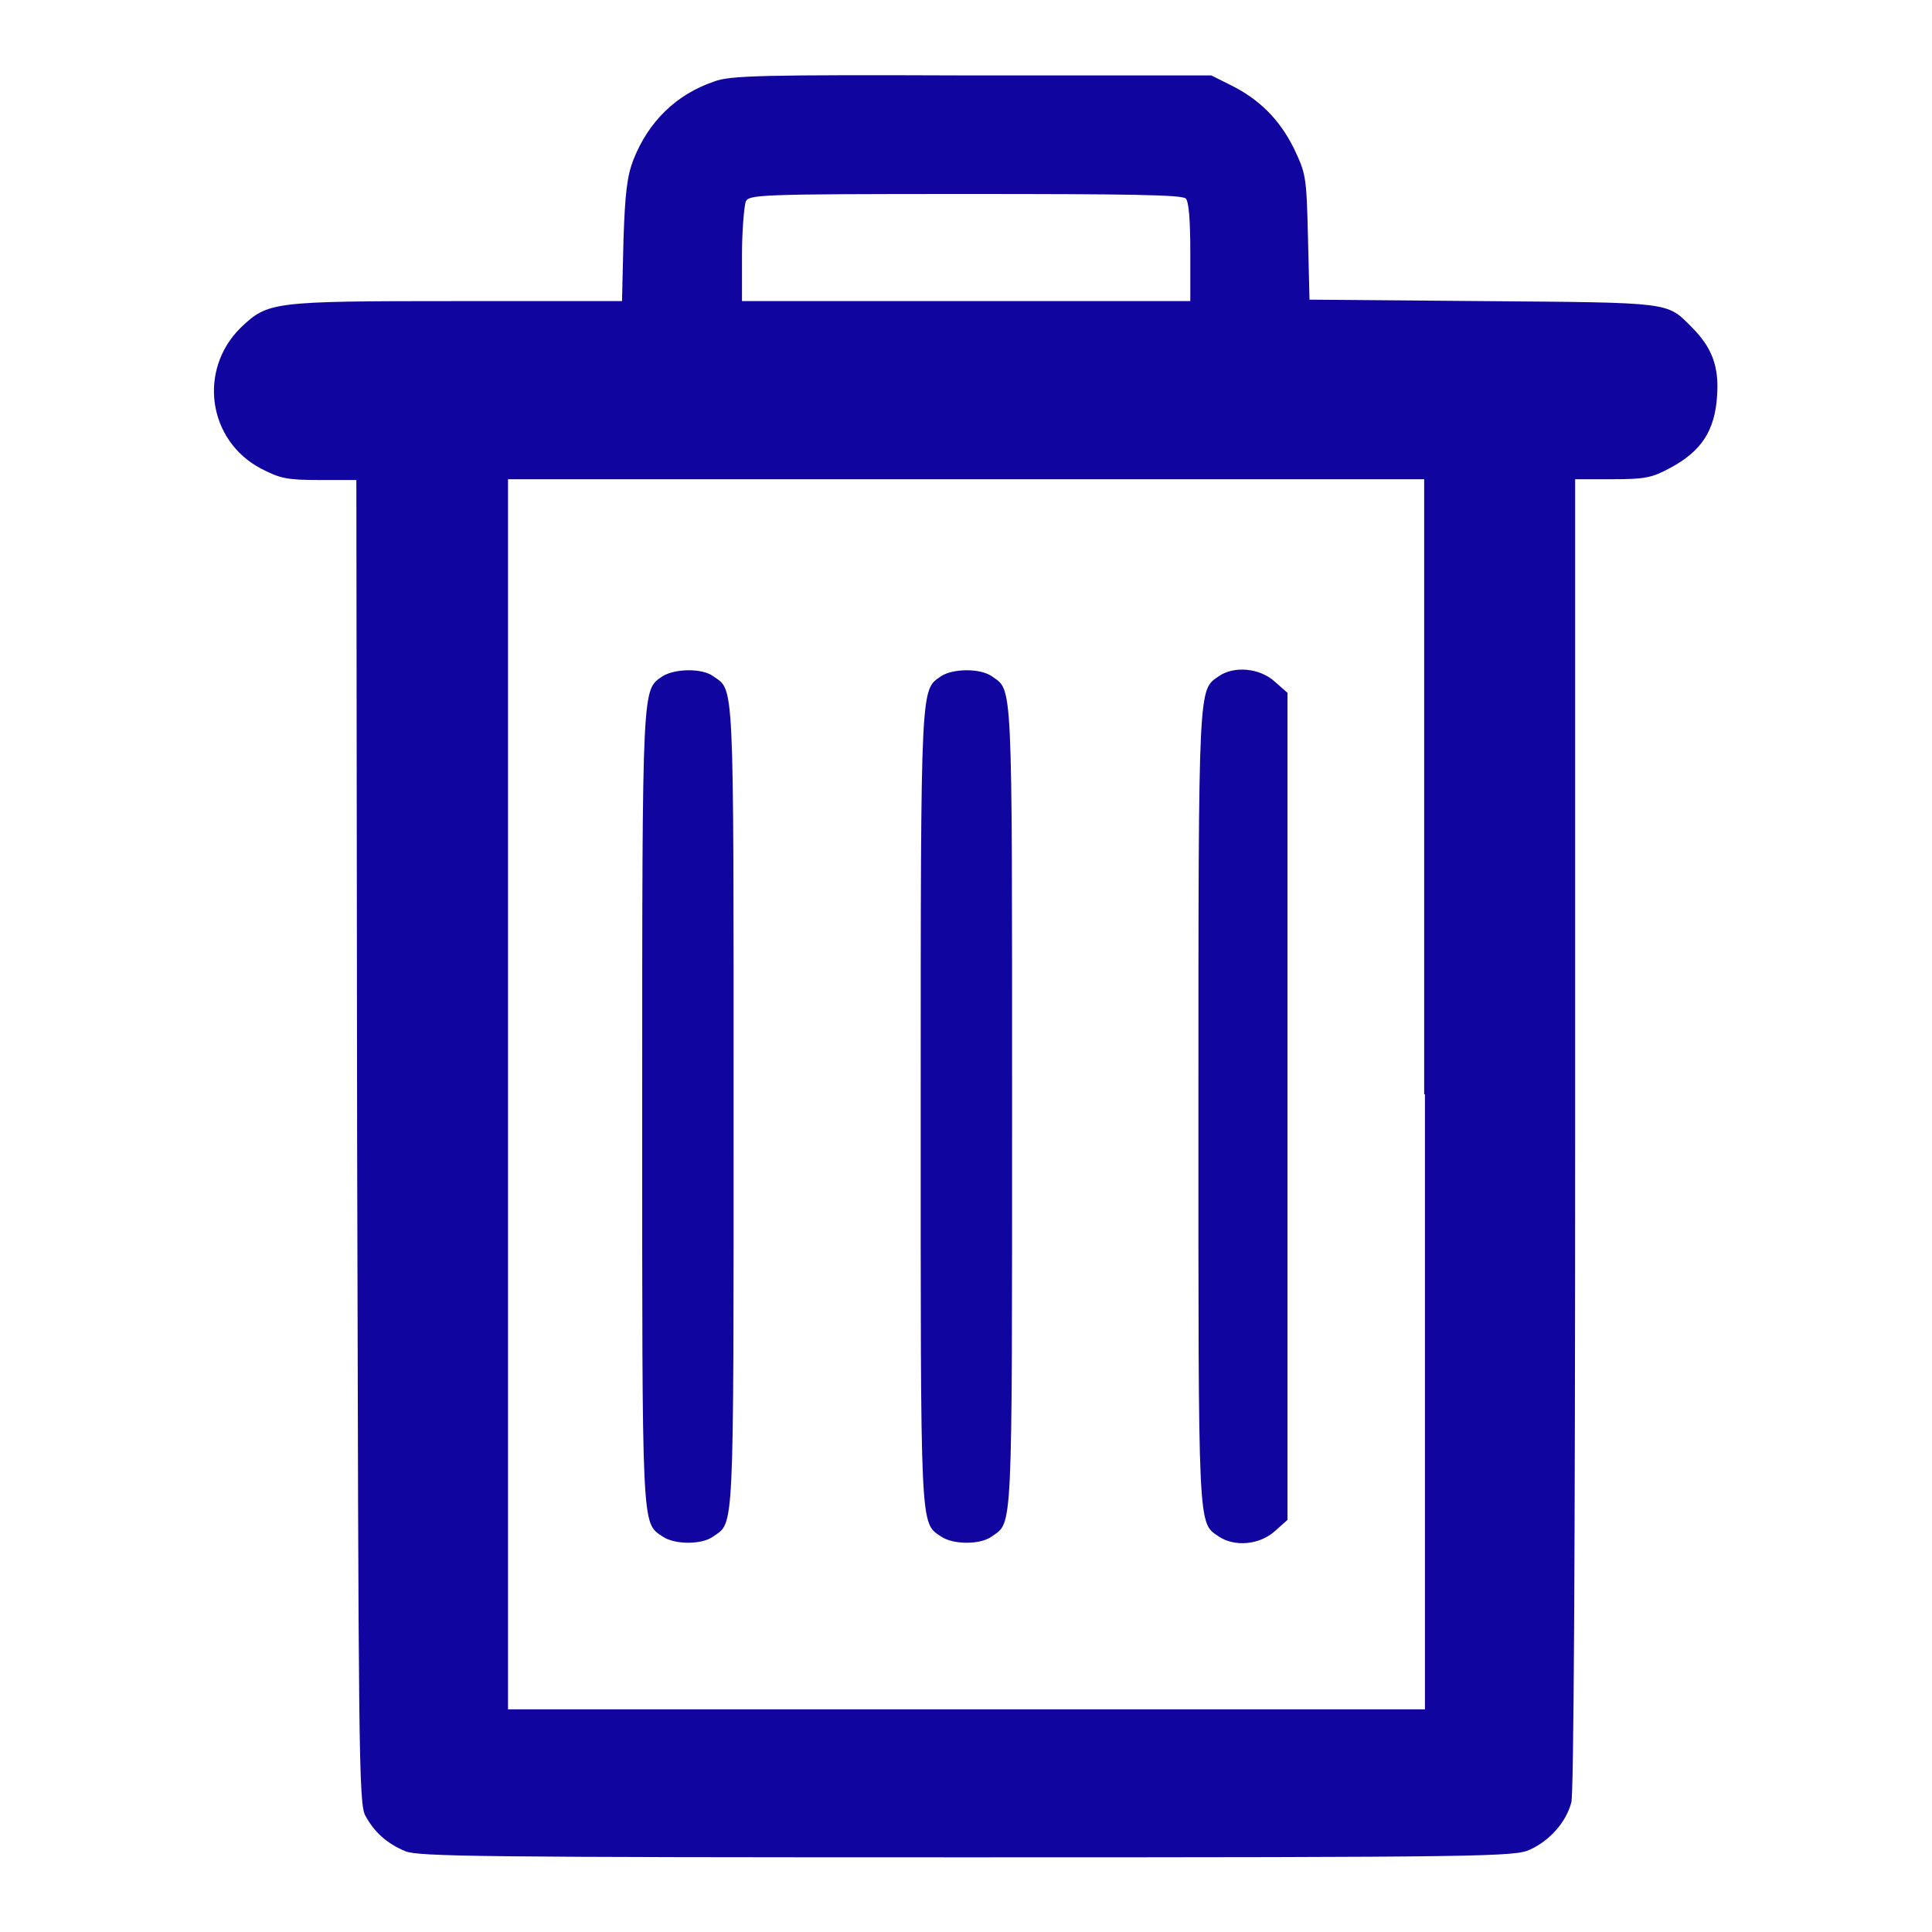 <svg width="20" height="20" viewBox="0 0 20 20" fill="none" xmlns="http://www.w3.org/2000/svg">
<path d="M7.392 0.844C7.001 0.977 6.712 1.258 6.556 1.656C6.493 1.82 6.47 1.992 6.454 2.492L6.439 3.117H4.72C2.806 3.117 2.775 3.125 2.493 3.391C2.048 3.828 2.15 4.562 2.704 4.852C2.9 4.953 2.97 4.969 3.306 4.969H3.689L3.697 11.82C3.712 18.109 3.712 18.68 3.783 18.797C3.876 18.969 4.009 19.086 4.197 19.164C4.329 19.219 4.993 19.227 10.009 19.227C15.415 19.227 15.681 19.219 15.837 19.148C16.04 19.055 16.212 18.867 16.267 18.656C16.29 18.555 16.306 16.266 16.306 11.734V4.961H16.689C17.032 4.961 17.103 4.945 17.29 4.844C17.611 4.672 17.751 4.461 17.775 4.102C17.798 3.789 17.72 3.594 17.509 3.383C17.251 3.125 17.314 3.133 15.353 3.117L13.556 3.102L13.54 2.453C13.525 1.812 13.517 1.797 13.392 1.531C13.243 1.234 13.033 1.023 12.728 0.875L12.54 0.781H10.064C7.884 0.773 7.556 0.781 7.392 0.844ZM12.275 2.055C12.306 2.086 12.322 2.273 12.322 2.609V3.117H10.001H7.681V2.641C7.681 2.383 7.704 2.133 7.72 2.086C7.759 2.016 7.829 2.008 9.993 2.008C11.673 2.008 12.236 2.016 12.275 2.055ZM14.751 11.328V17.695H10.001H5.259V11.328V4.961H10.001H14.743V11.328H14.751Z" fill="#10069F"/>
<path d="M6.859 7C6.648 7.148 6.648 7.031 6.648 11.453C6.648 15.875 6.641 15.758 6.859 15.906C6.984 15.992 7.266 15.992 7.383 15.906C7.602 15.75 7.594 15.945 7.594 11.453C7.594 6.961 7.602 7.156 7.383 7C7.266 6.914 6.984 6.922 6.859 7Z" fill="#10069F"/>
<path d="M9.742 7C9.531 7.148 9.531 7.031 9.531 11.453C9.531 15.875 9.523 15.758 9.742 15.906C9.867 15.992 10.149 15.992 10.266 15.906C10.484 15.75 10.477 15.945 10.477 11.453C10.477 6.961 10.484 7.156 10.266 7C10.141 6.914 9.859 6.922 9.742 7Z" fill="#10069F"/>
<path d="M12.617 7C12.406 7.148 12.406 7.031 12.406 11.453C12.406 15.875 12.399 15.758 12.617 15.906C12.781 16.016 13.039 15.992 13.195 15.852L13.328 15.734V11.453V7.172L13.195 7.055C13.039 6.914 12.774 6.891 12.617 7Z" fill="#10069F"/>
</svg>
